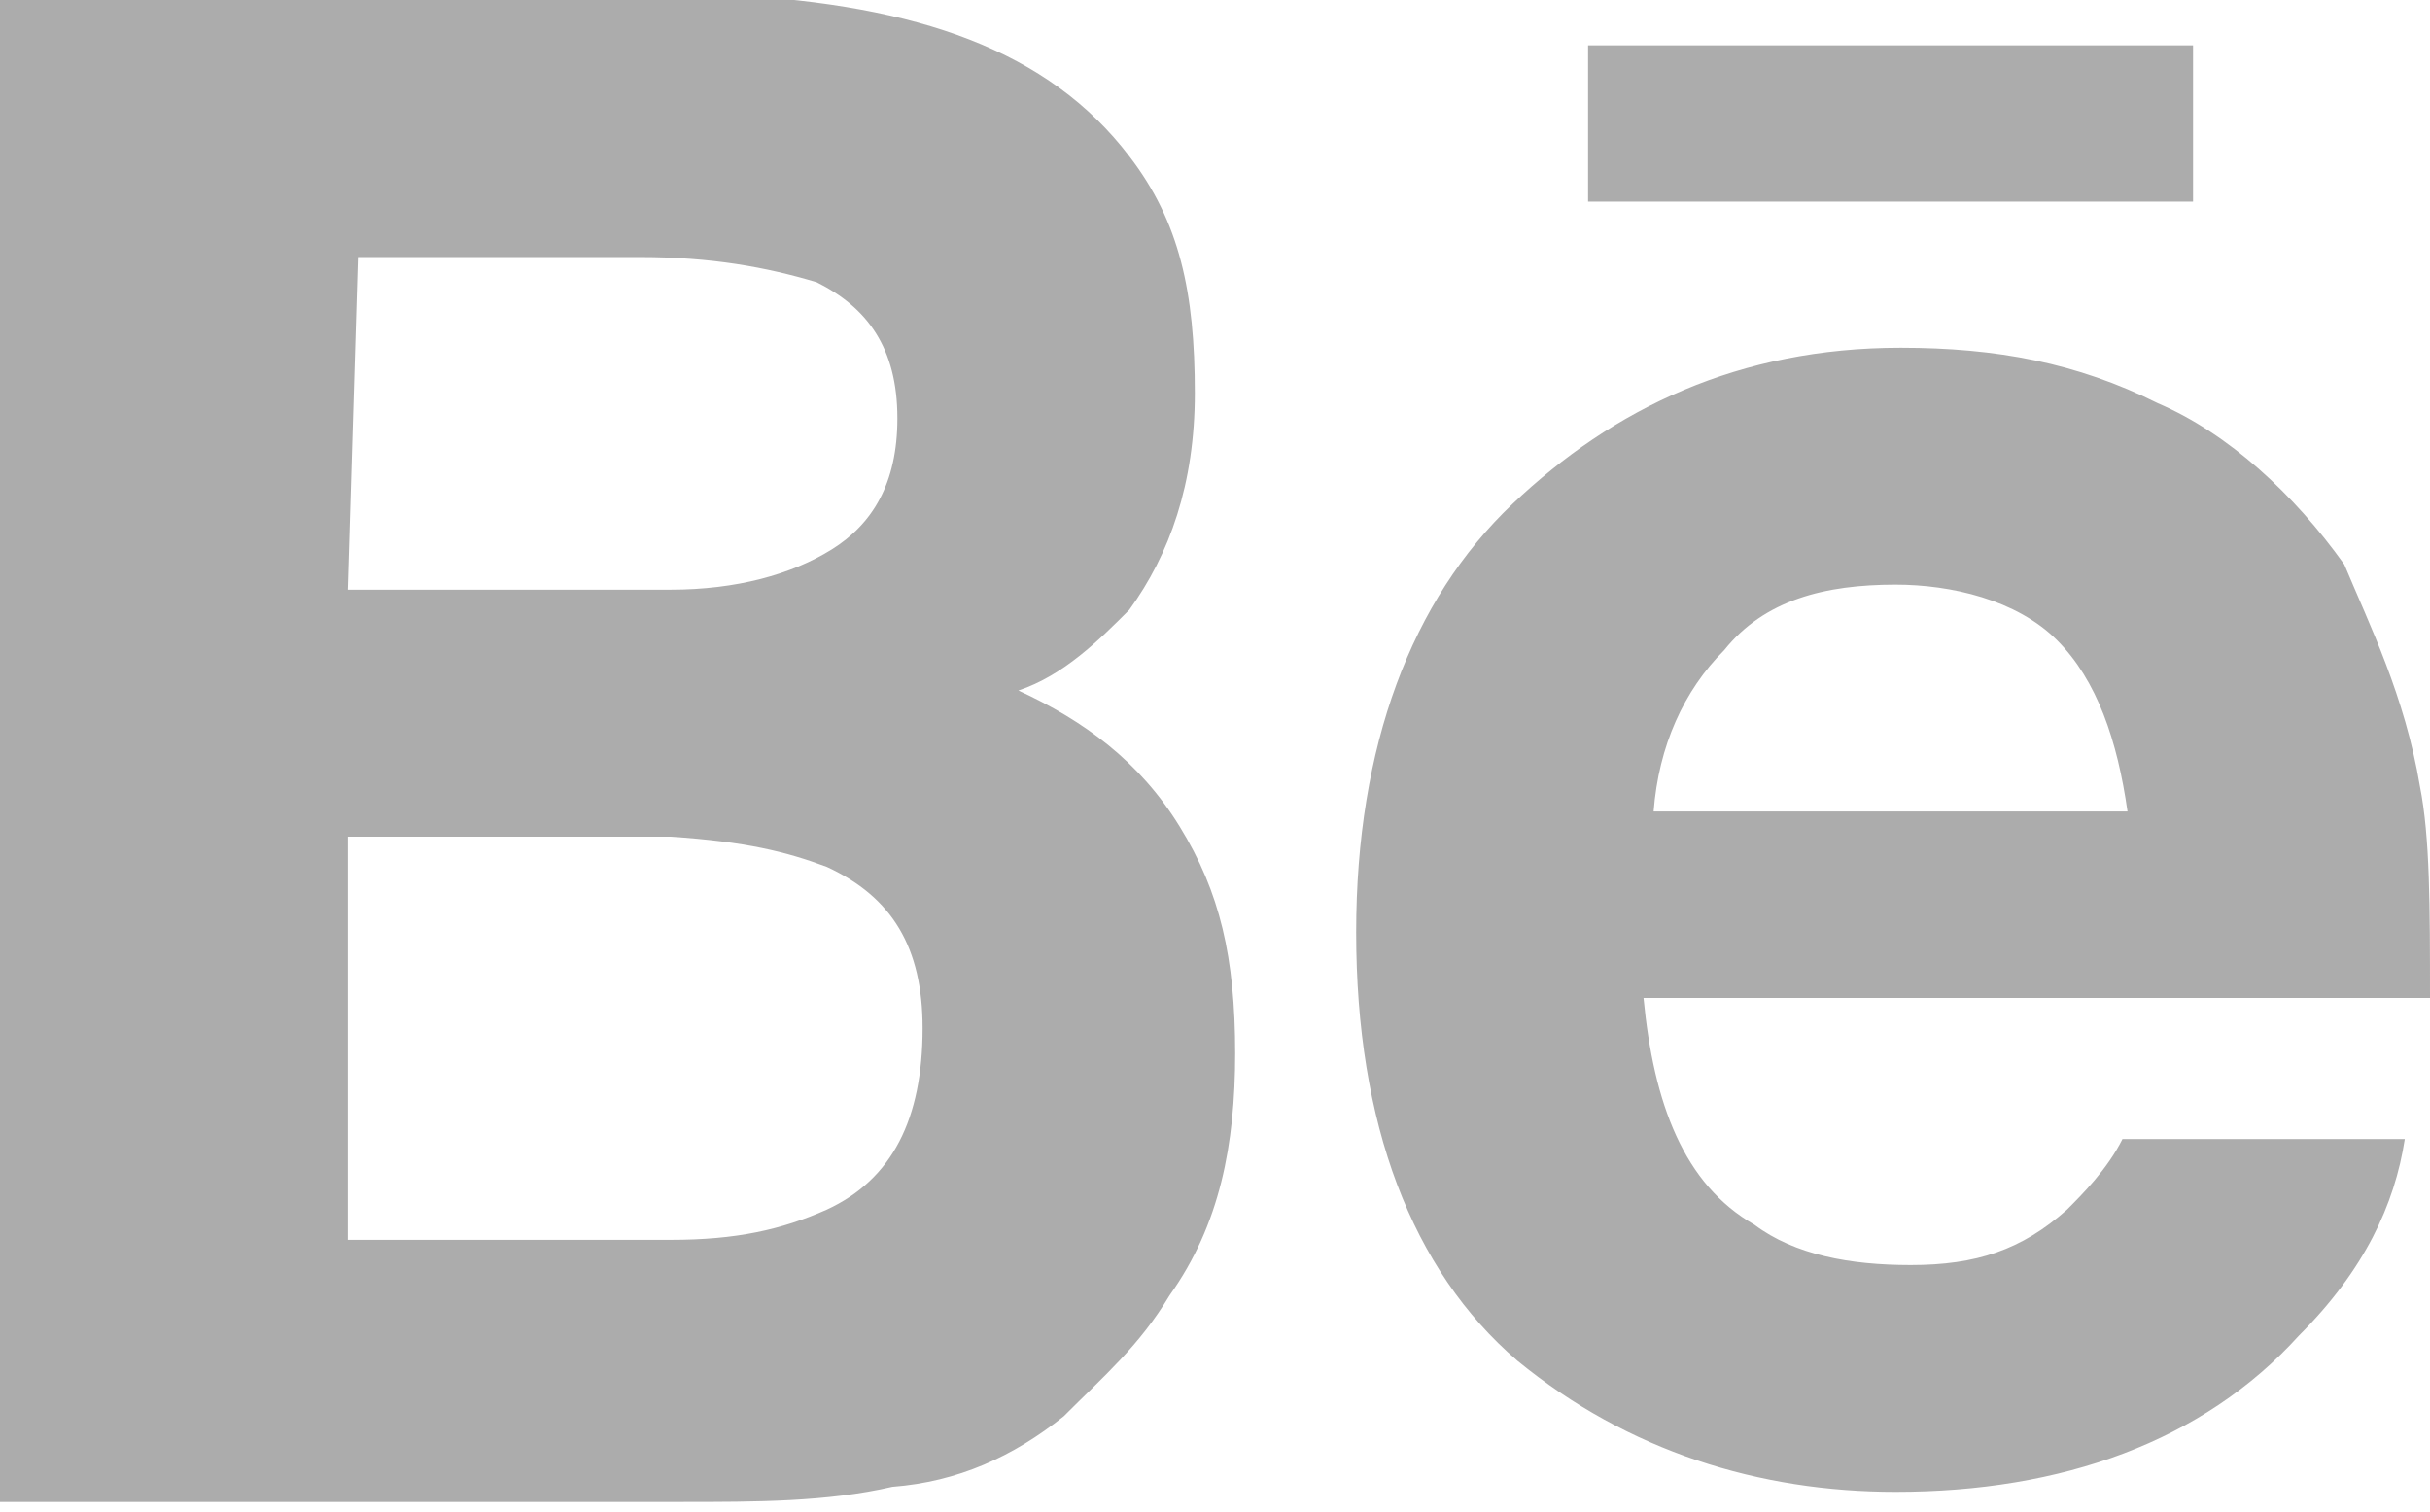 <?xml version="1.0" encoding="utf-8"?>
<!-- Generator: Adobe Illustrator 19.1.0, SVG Export Plug-In . SVG Version: 6.00 Build 0)  -->
<svg version="1.1" id="Layer_1" xmlns="http://www.w3.org/2000/svg" xmlns:xlink="http://www.w3.org/1999/xlink" x="0px" y="0px"
	 viewBox="-384 179.1 48.2 30" enable-background="new -384 179.1 48.2 30" xml:space="preserve">
<g>
	<path id="Behance_2_" fill="#ACACAC" d="M-340.5,183.1h-12v-3.1h12V183.1z M-360.6,195.5c0.8,1.3,1.1,2.6,1.1,4.5
		c0,1.8-0.3,3.4-1.3,4.8c-0.6,1-1.3,1.6-2.1,2.4c-1,0.8-2.1,1.3-3.4,1.4c-1.3,0.3-2.7,0.3-4.2,0.3H-384v-29.9h14.5
		c3.7,0.2,6.3,1.1,7.9,3.2c1,1.3,1.3,2.7,1.3,4.7c0,1.8-0.5,3.2-1.3,4.3c-0.6,0.6-1.3,1.3-2.2,1.6
		C-362.5,193.4-361.4,194.2-360.6,195.5z M-377.1,190.8h6.4c1.3,0,2.4-0.3,3.2-0.8s1.3-1.3,1.3-2.6c0-1.4-0.6-2.2-1.6-2.7
		c-1-0.3-2.1-0.5-3.5-0.5h-5.6L-377.1,190.8L-377.1,190.8z M-365.7,199.5c0-1.6-0.6-2.6-1.9-3.2c-0.8-0.3-1.6-0.5-3.1-0.6h-6.4v8
		h6.4c1.3,0,2.2-0.2,3.1-0.6C-366.3,202.5-365.7,201.3-365.7,199.5z M-336,194.7c0.2,1,0.2,2.4,0.2,4.2h-15.6
		c0.2,2.1,0.8,3.7,2.2,4.5c0.8,0.6,1.9,0.8,3.1,0.8c1.3,0,2.2-0.3,3.1-1.1c0.3-0.3,0.8-0.8,1.1-1.4h5.6c-0.2,1.3-0.8,2.6-2.1,3.9
		c-1.9,2.1-4.7,3.1-8,3.1c-2.7,0-5.3-0.8-7.5-2.6c-2.1-1.8-3.2-4.7-3.2-8.5c0-3.7,1.1-6.6,3.1-8.5s4.5-3.1,7.7-3.1
		c1.9,0,3.5,0.3,5.1,1.1c1.4,0.6,2.7,1.8,3.7,3.2C-337,191.5-336.3,192.9-336,194.7z M-341.8,195.2c-0.2-1.4-0.6-2.6-1.4-3.4
		s-2.1-1.1-3.2-1.1c-1.4,0-2.6,0.3-3.4,1.3c-0.8,0.8-1.3,1.9-1.4,3.2H-341.8L-341.8,195.2z"/>
</g>
</svg>
